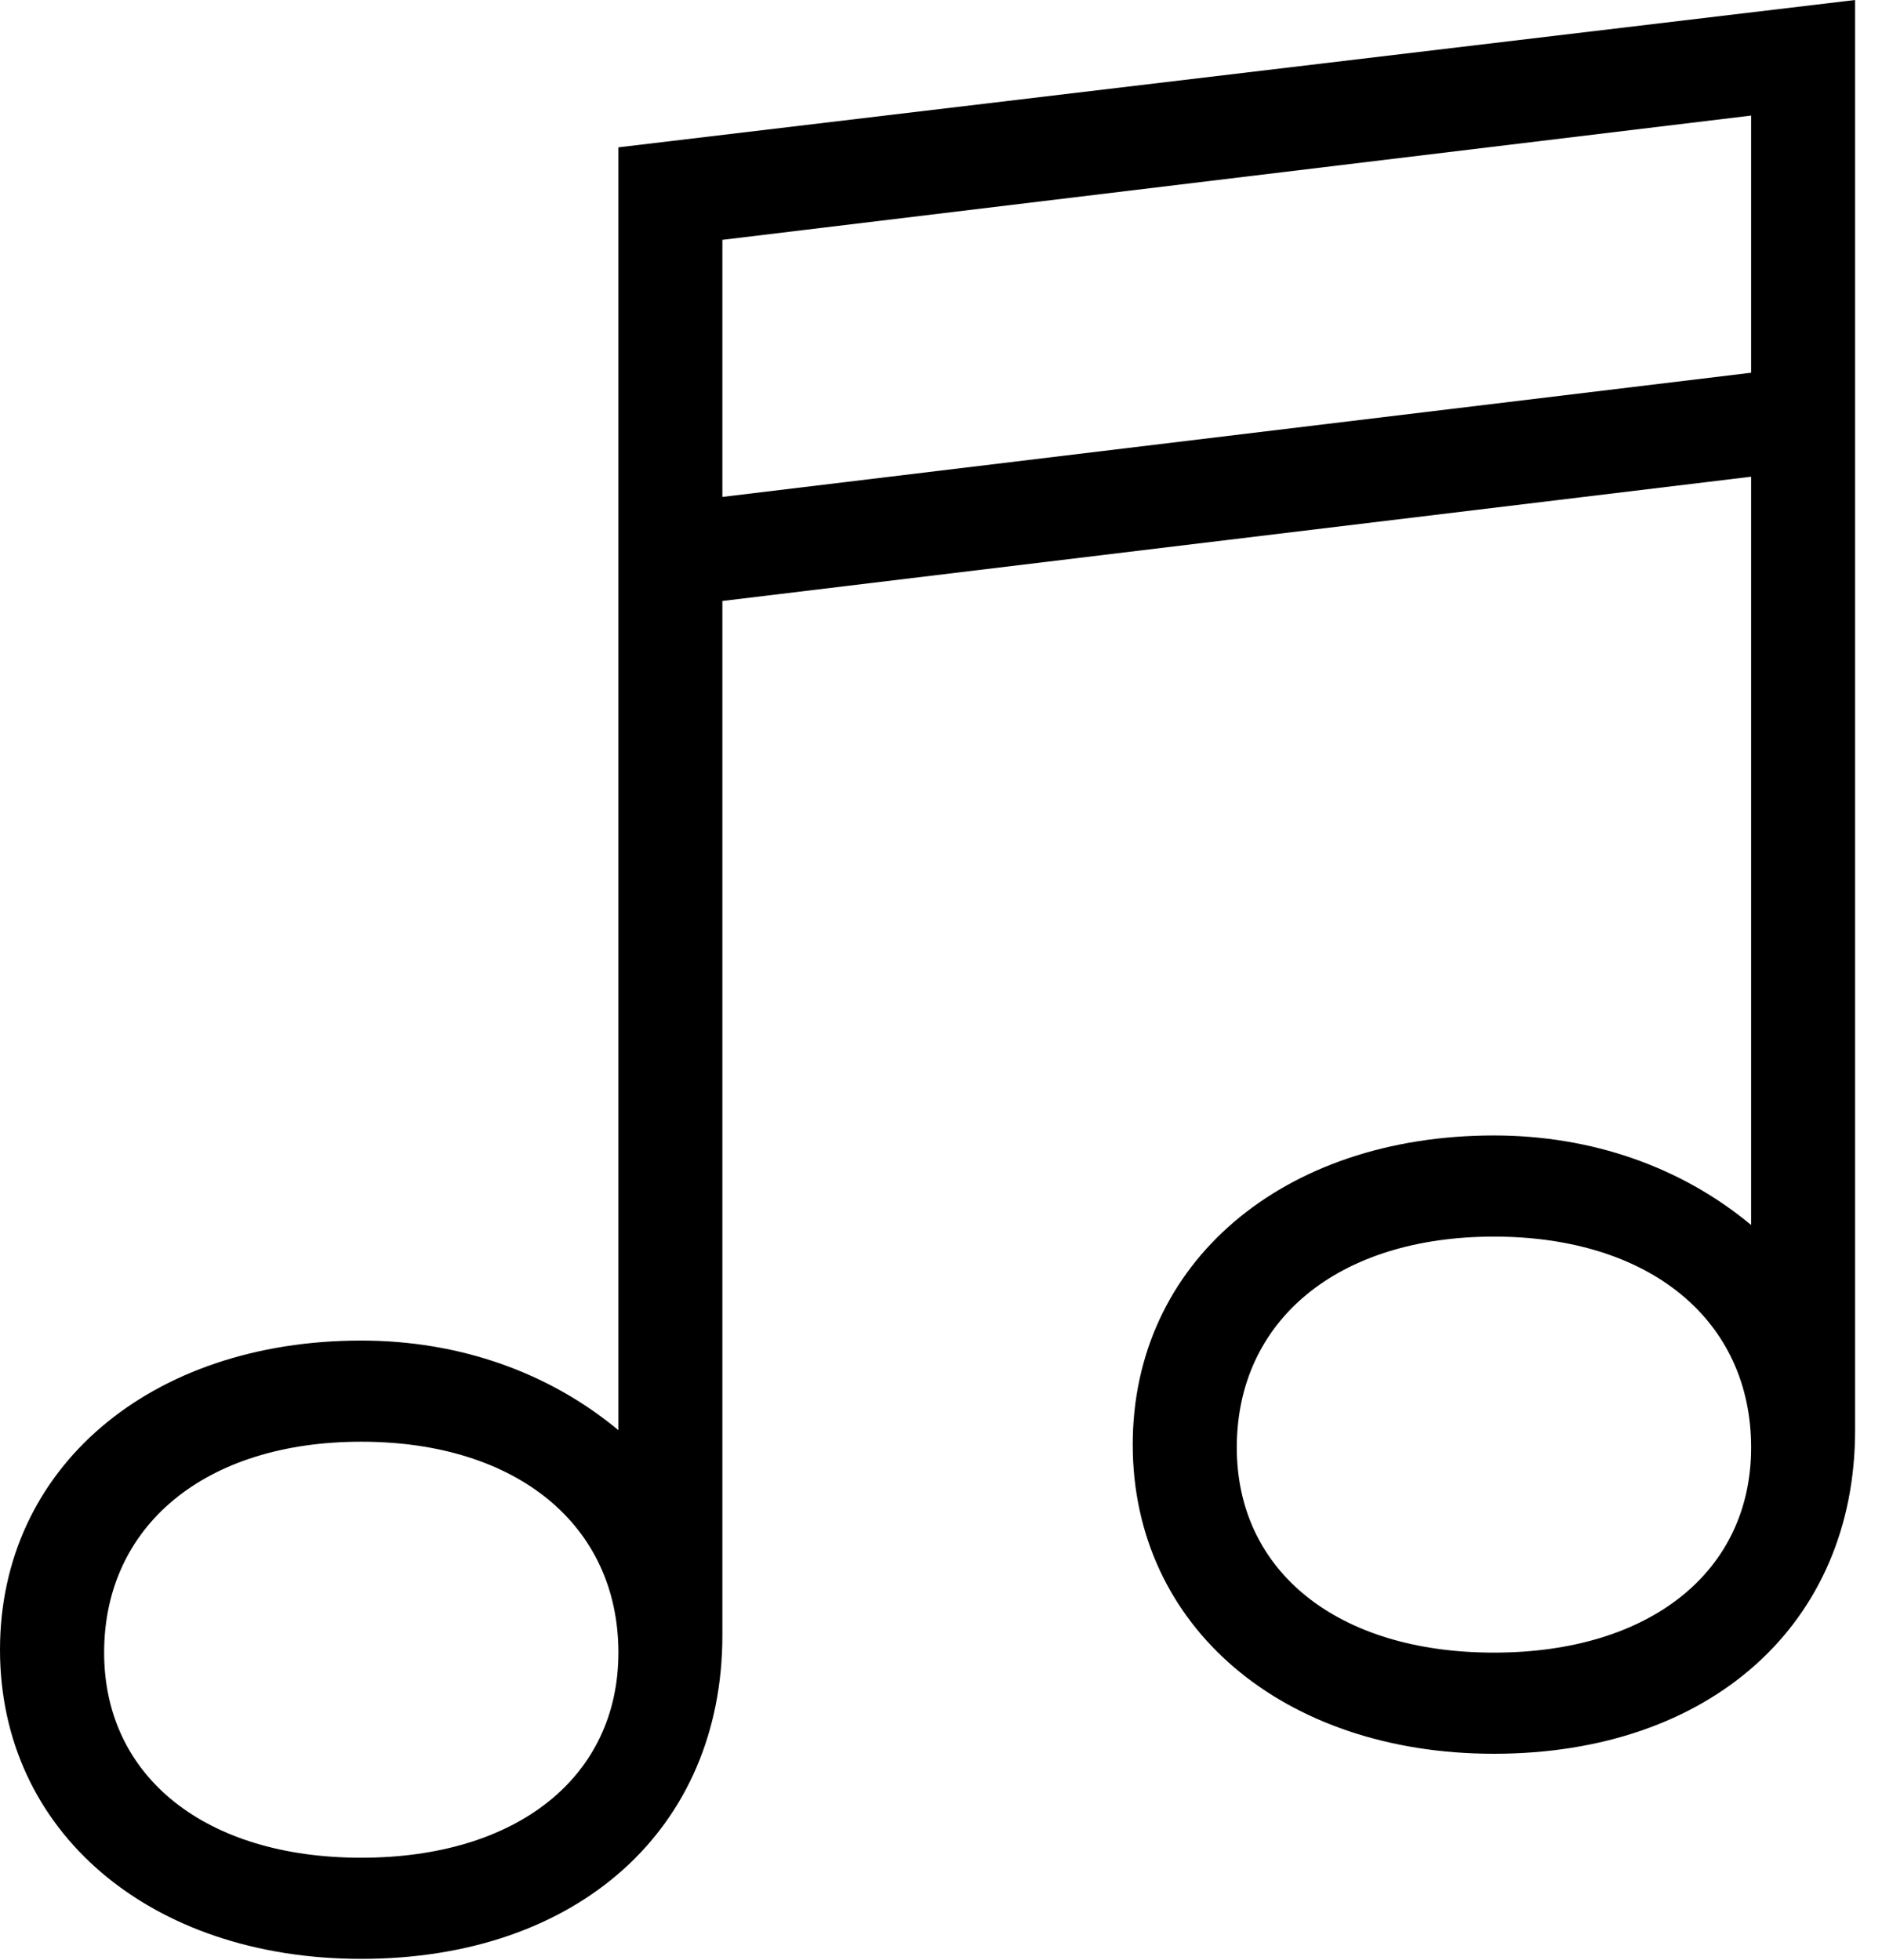 <?xml version="1.0" encoding="UTF-8"?>
<svg width="24px" height="25px" viewBox="0 0 24 25" version="1.1" xmlns="http://www.w3.org/2000/svg" xmlns:xlink="http://www.w3.org/1999/xlink">
    <!-- Generator: Sketch 51.3 (57544) - http://www.bohemiancoding.com/sketch -->
    <title>corrosion copy 18</title>
    <desc>Created with Sketch.</desc>
    <defs></defs>
    <g id="Icons" stroke="none" stroke-width="1" fill="none" fill-rule="evenodd">
        <g id="Vehicules-icons" transform="translate(-1011, -9686)" fill="#000000">
            <g id="accessories" transform="translate(184, 9527)">
                <g id="accessories/multimedia-1/SVG" transform="translate(825, 156)">
                    <path d="M24.331,21.462 C24.331,19.84 23.041,18.772 21.051,18.772 C19.061,18.772 17.772,19.84 17.772,21.462 C17.772,23.046 19.061,24.078 21.051,24.078 C23.041,24.078 24.331,23.046 24.331,21.462 Z M24.331,4.474 L11.212,6.059 L11.212,9.338 L24.331,7.754 L24.331,4.474 Z M9.886,24.078 C9.886,22.457 8.596,21.388 6.606,21.388 C4.618,21.388 3.328,22.457 3.328,24.078 C3.328,25.662 4.618,26.694 6.606,26.694 C8.596,26.694 9.886,25.662 9.886,24.078 Z M6.606,27.984 C3.916,27.984 2,26.363 2,24.041 C2,21.72 3.916,20.098 6.606,20.098 C7.859,20.098 9.001,20.504 9.886,21.241 L9.886,4.879 L25.657,3 L25.657,21.241 C25.657,23.709 23.815,25.368 21.051,25.368 C18.361,25.368 16.445,23.746 16.445,21.425 C16.445,19.103 18.361,17.482 21.051,17.482 C22.304,17.482 23.446,17.887 24.331,18.624 L24.331,9.08 L11.212,10.665 L11.212,23.857 C11.212,26.326 9.37,27.984 6.606,27.984 Z" id="Page-1"></path>
                </g>
            </g>
        </g>
    </g>
</svg>
